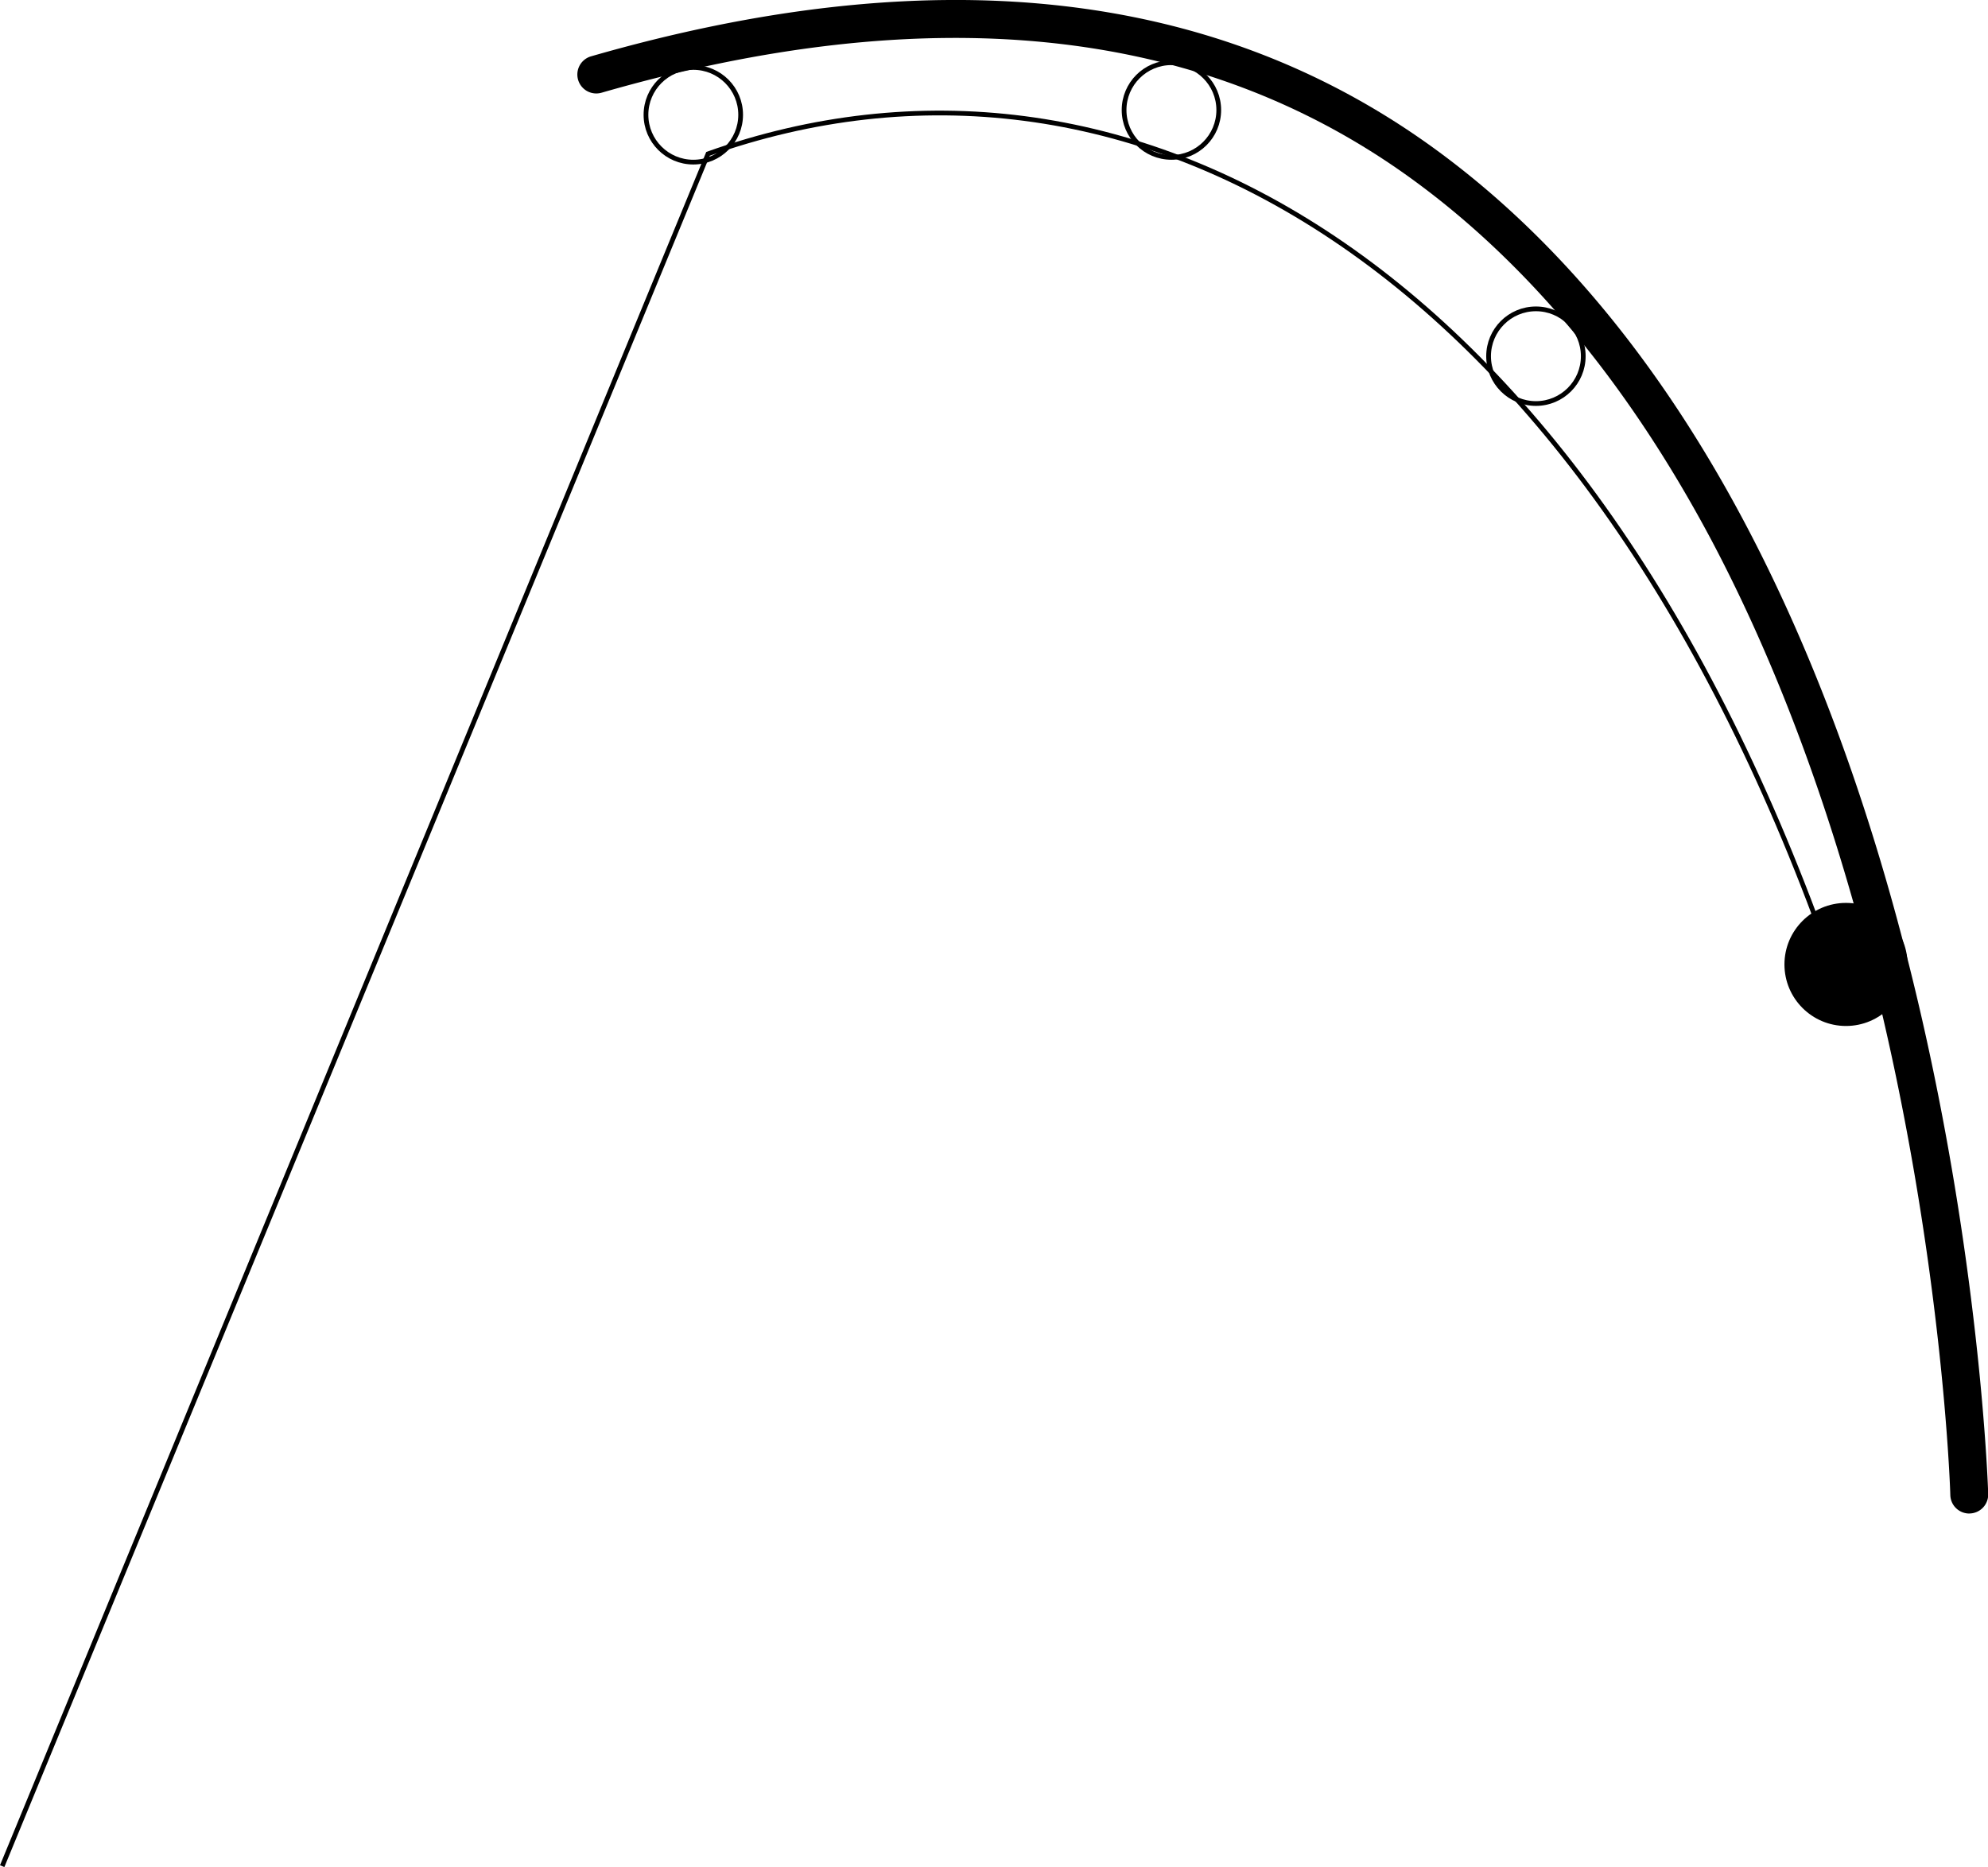 <svg xmlns="http://www.w3.org/2000/svg" viewBox="0 0 419.96 394.44"><defs><style>.cls-1{fill:none;stroke:#000;stroke-miterlimit:10;}</style></defs><title>Asset 5</title><g id="Layer_2" data-name="Layer 2"><g id="Fishing_Rod" data-name="Fishing Rod"><g id="Fishing_rod-2" data-name="Fishing rod"><path d="M416,319.75a4,4,0,0,1-4-3.89c0-.5-1.55-50.6-16.35-109.73-8.66-34.61-20.11-65.5-34-91.8C344.29,81.64,323.14,56,298.7,38.14,253.14,4.83,195.39-.09,127.07,19.59a4,4,0,0,1-2.21-7.69C195.69-8.5,255.77-3.17,303.44,31.7c25.44,18.6,47.4,45.18,65.27,79,14.21,26.89,25.89,58.41,34.7,93.68C418.4,264.3,420,315.13,420,315.64a4,4,0,0,1-3.89,4.1Z"/><circle class="cls-1" cx="146.46" cy="24.25" r="10"/><circle class="cls-1" cx="247.46" cy="23.25" r="10"/><circle cx="389.96" cy="203.75" r="13"/><path class="cls-1" d="M387.24,204.22C334.93,54.1,237.46,1.25,149.57,32.5L.46,394.25"/><circle class="cls-1" cx="324.46" cy="75.25" r="10"/></g></g></g></svg>